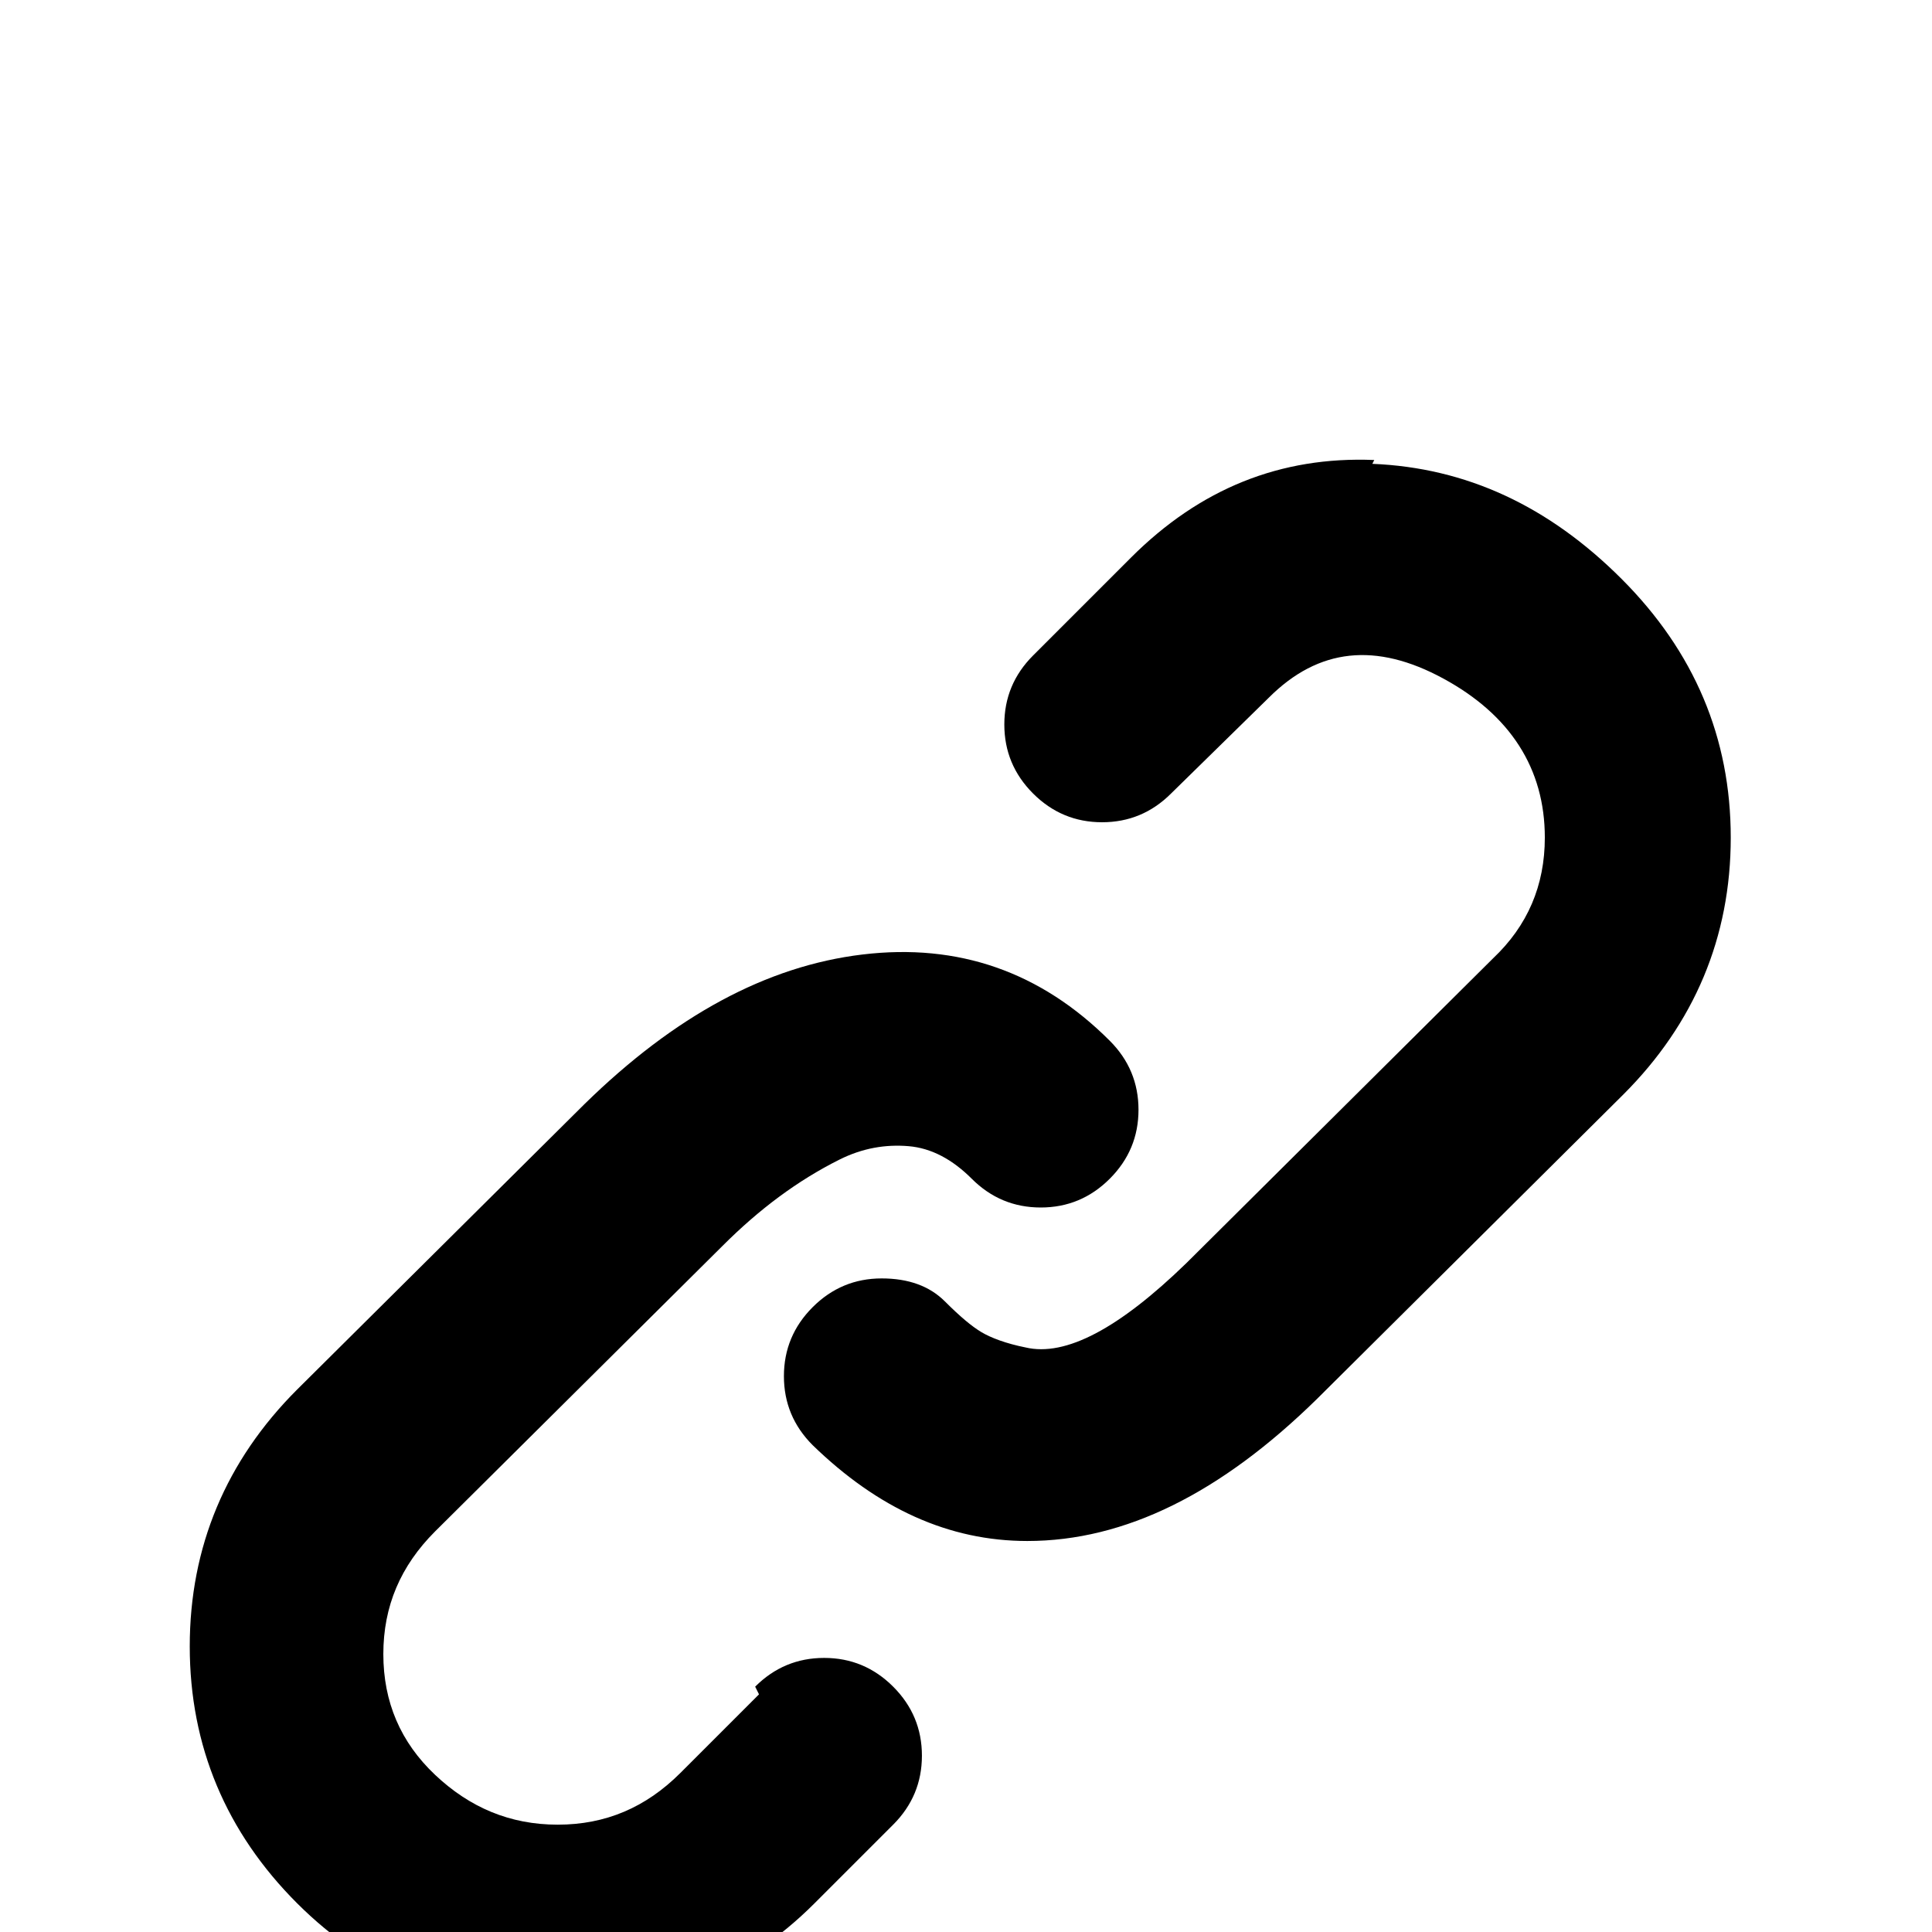<svg xmlns="http://www.w3.org/2000/svg" viewBox="0 -144 1008 1008"><path fill="currentColor" d="M717 96l-1 2c49 2 92 22 130 60s57 83 57 135-19 97-56 134L687 586c-50 49-100 74-151 74-41 0-78-17-112-50-10-10-15-22-15-36s5-26 15-36 22-15 36-15 25 4 33 12 14 13 19 16 13 6 23 8c21 5 49-10 84-44l160-159c18-17 27-38 27-63 0-36-18-64-53-83s-65-16-91 10l-51 50c-10 10-22 15-36 15s-26-5-36-15-15-22-15-36 5-26 15-36l51-51c36-36 78-53 127-51zM355 781l41-41-2-4c10-10 22-15 36-15s26 5 36 15 15 22 15 36-5 26-15 36l-41 41c-37 37-82 55-135 55s-98-18-135-55-56-82-56-134 19-97 56-134l150-149c47-46 95-72 145-78s93 9 129 45c10 10 15 22 15 36s-5 26-15 36-22 15-36 15-26-5-36-15-21-16-33-17-24 1-36 7c-22 11-42 26-61 45L227 655c-18 18-27 39-27 64s9 46 27 63 39 26 64 26 46-9 64-27z"/></svg>
